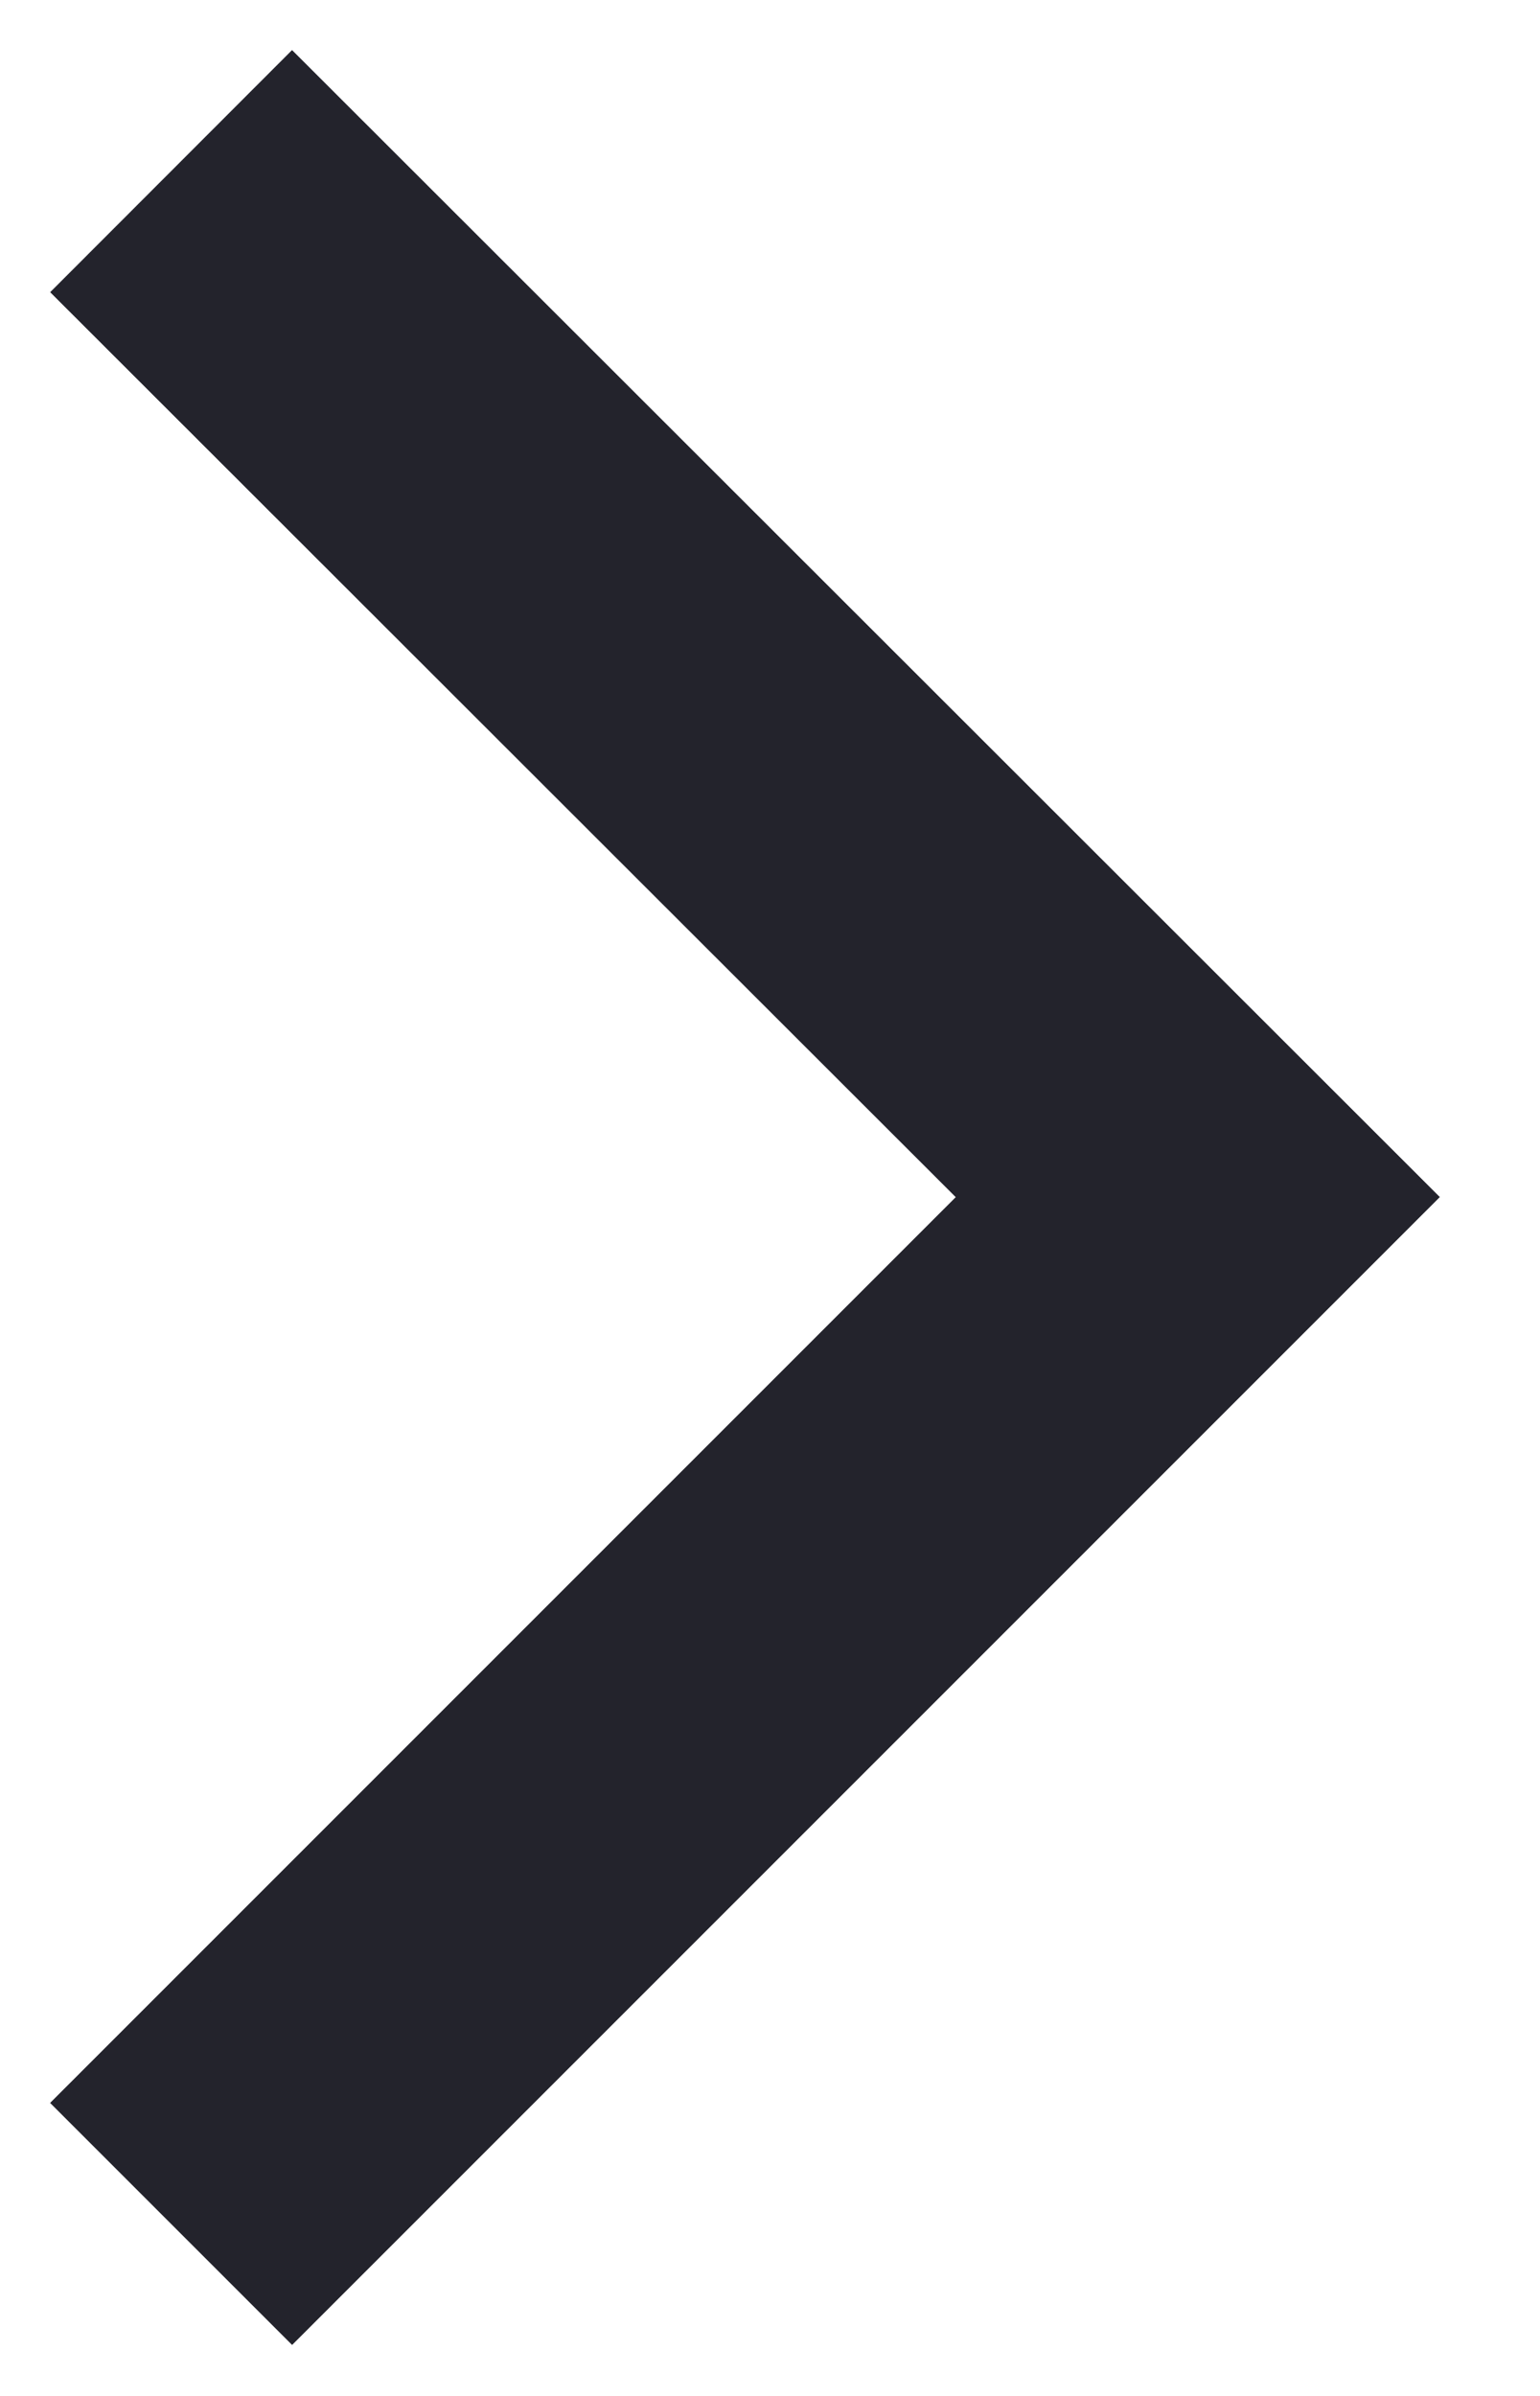<svg xmlns="http://www.w3.org/2000/svg" width="9" height="14" viewBox="0 0 9 14">
  <path fill="none" stroke="#23232C" stroke-width="2" d="M0,11.995 L6,5.995 L0,0" transform="translate(1 1)"/>
</svg>
